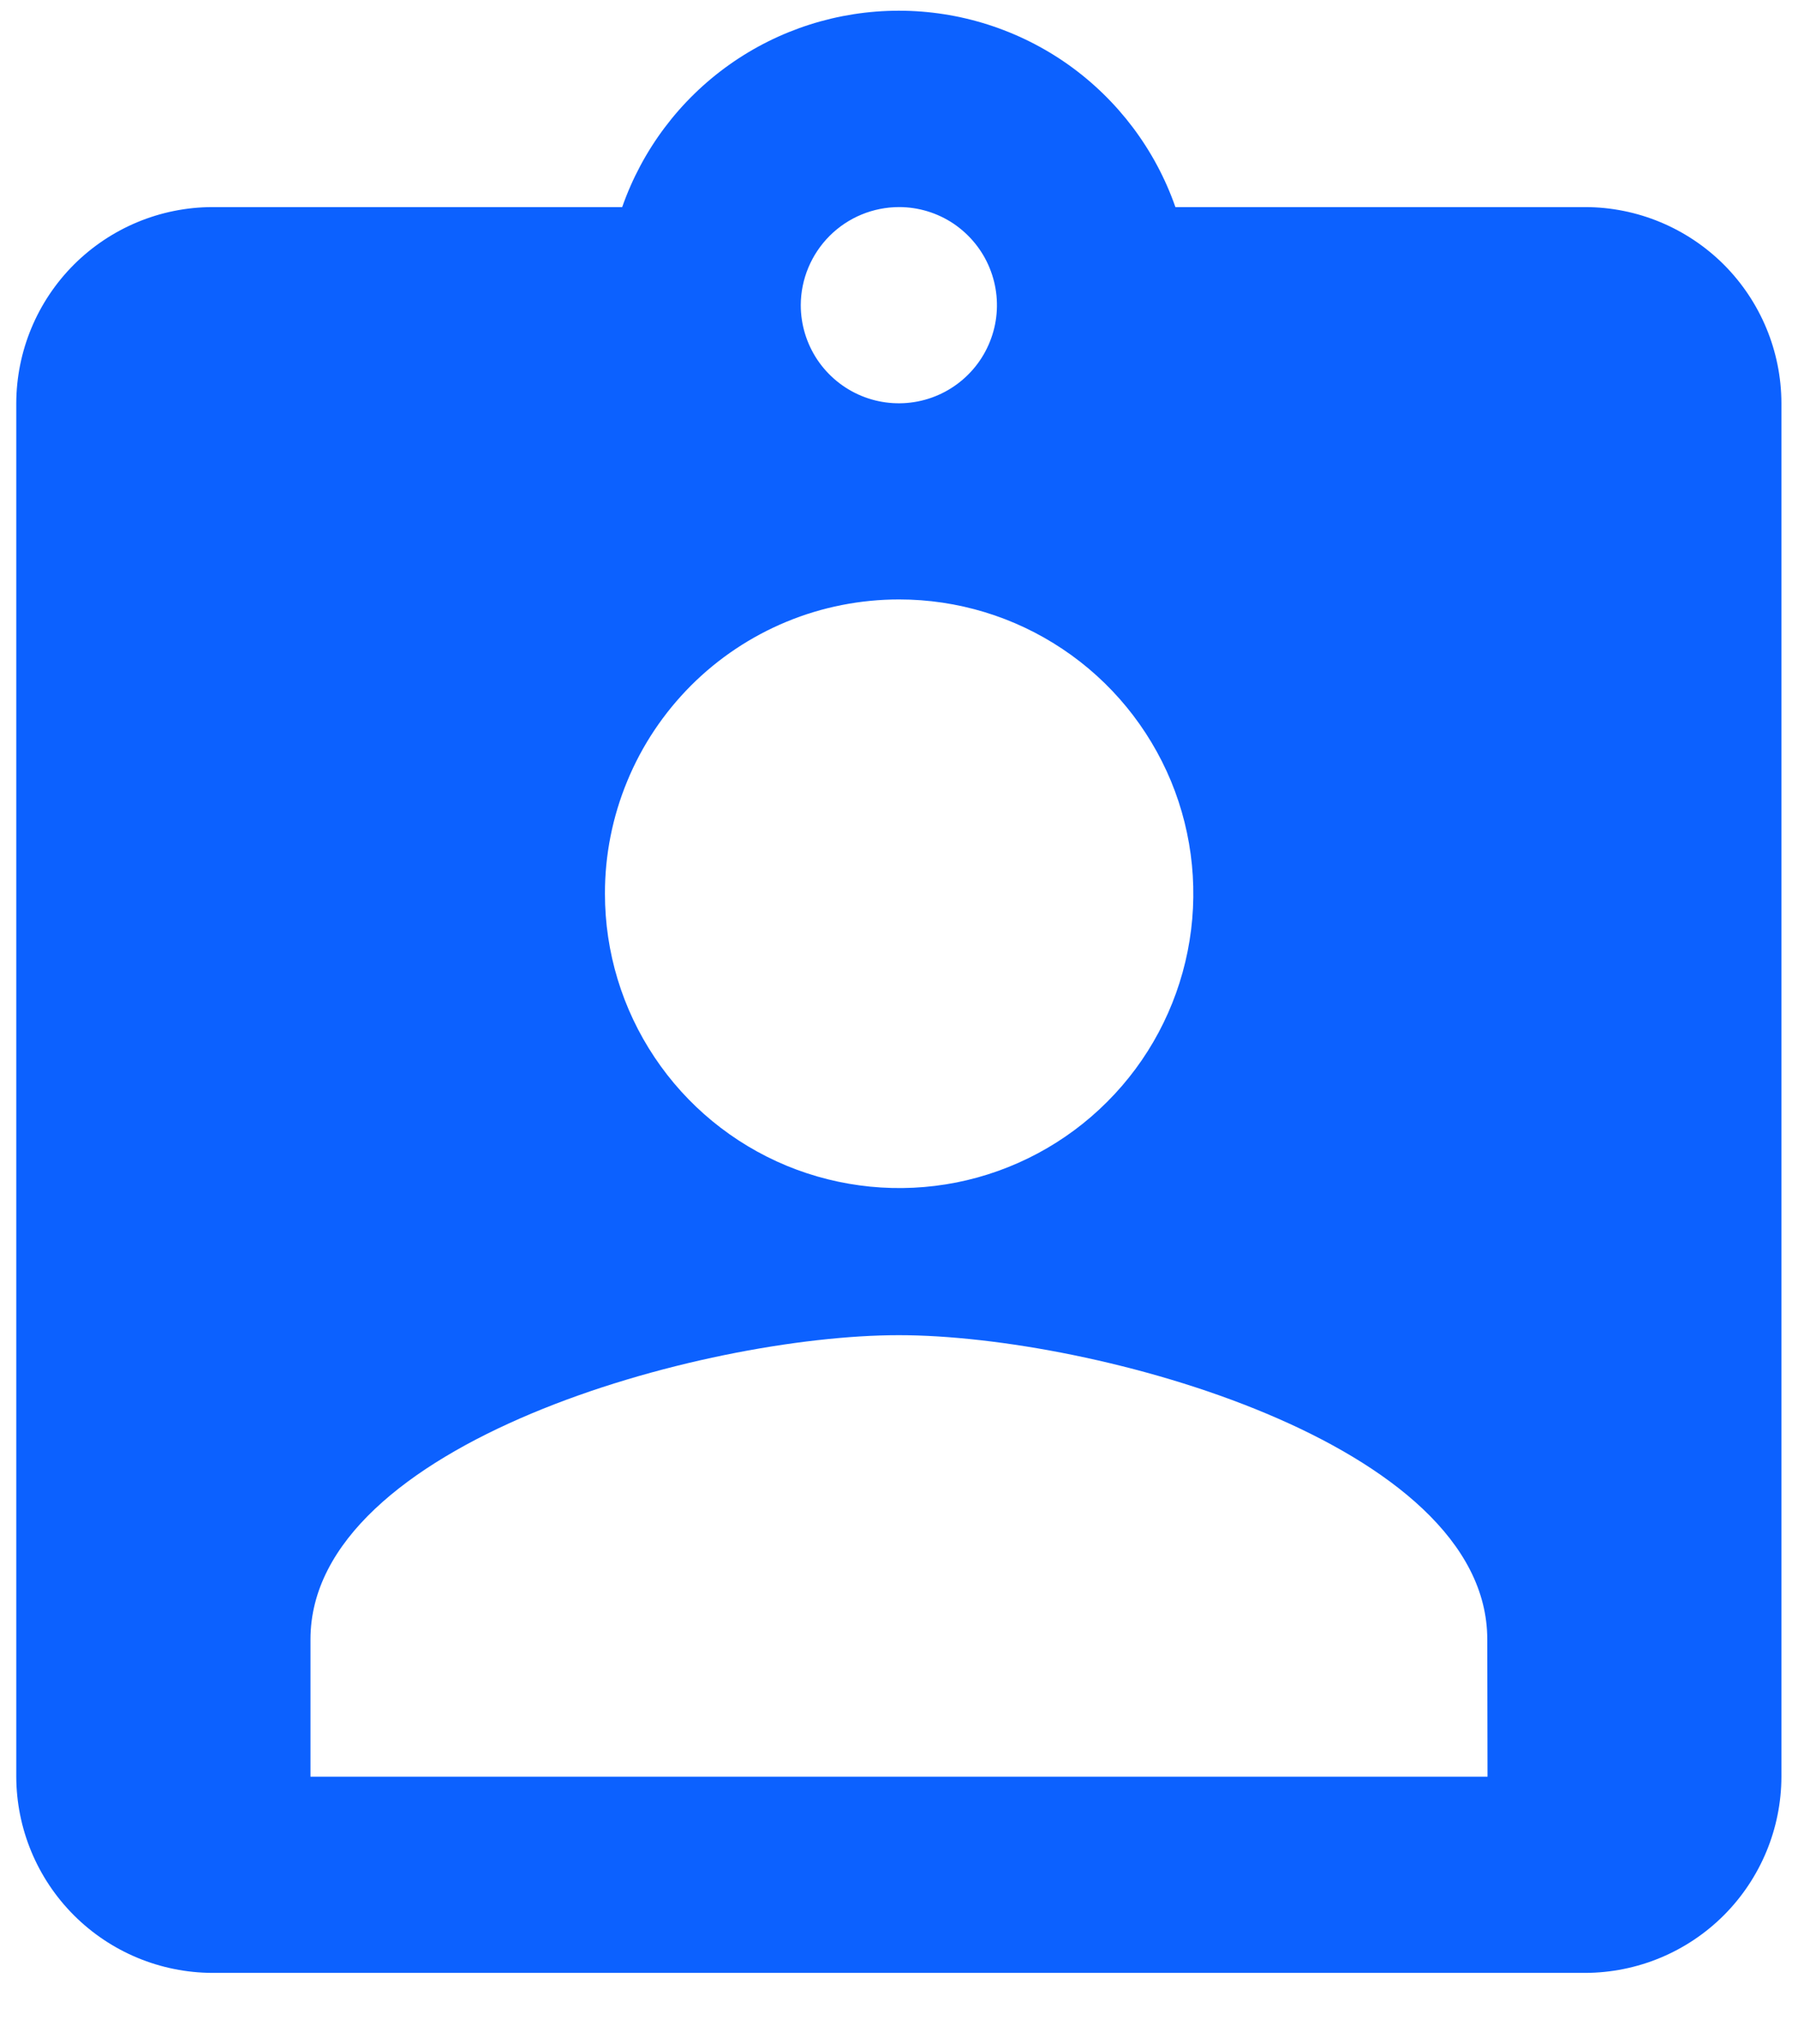 <svg width="22" height="25" viewBox="0 0 22 25" fill="none" xmlns="http://www.w3.org/2000/svg">
<path d="M19.398 2.533H14.382C14.137 1.831 13.679 1.223 13.073 0.792C12.466 0.362 11.741 0.131 10.998 0.131C10.254 0.131 9.529 0.362 8.923 0.792C8.316 1.223 7.859 1.831 7.613 2.533H2.599C1.963 2.534 1.354 2.788 0.904 3.237C0.454 3.687 0.201 4.296 0.199 4.932V21.731C0.201 22.367 0.454 22.976 0.904 23.426C1.354 23.876 1.963 24.129 2.599 24.131H19.398C20.034 24.129 20.643 23.876 21.093 23.426C21.542 22.976 21.796 22.367 21.797 21.731V4.932C21.796 4.296 21.542 3.687 21.093 3.237C20.643 2.788 20.034 2.534 19.398 2.533ZM11.002 2.533C11.239 2.533 11.471 2.604 11.668 2.736C11.864 2.869 12.018 3.056 12.108 3.276C12.198 3.495 12.222 3.736 12.175 3.969C12.128 4.201 12.014 4.415 11.846 4.582C11.678 4.75 11.464 4.864 11.231 4.91C10.998 4.956 10.757 4.932 10.538 4.841C10.319 4.75 10.132 4.596 10 4.399C9.869 4.202 9.798 3.97 9.798 3.732C9.799 3.414 9.927 3.109 10.152 2.884C10.378 2.659 10.683 2.533 11.002 2.533ZM11.002 7.332C11.714 7.332 12.41 7.543 13.002 7.939C13.594 8.334 14.055 8.897 14.328 9.554C14.6 10.212 14.671 10.936 14.532 11.634C14.393 12.332 14.051 12.974 13.547 13.477C13.044 13.981 12.402 14.324 11.704 14.463C11.006 14.601 10.282 14.53 9.624 14.258C8.966 13.985 8.404 13.524 8.009 12.932C7.613 12.34 7.402 11.644 7.402 10.932C7.401 10.459 7.494 9.991 7.675 9.554C7.855 9.117 8.121 8.72 8.455 8.385C8.789 8.051 9.186 7.786 9.623 7.605C10.06 7.424 10.529 7.332 11.002 7.332ZM18.201 21.731H3.799V20.051C3.799 17.651 8.599 16.331 10.998 16.331C13.398 16.331 18.198 17.651 18.198 20.051L18.201 21.731Z" fill="#0C61FF"/>
</svg>
